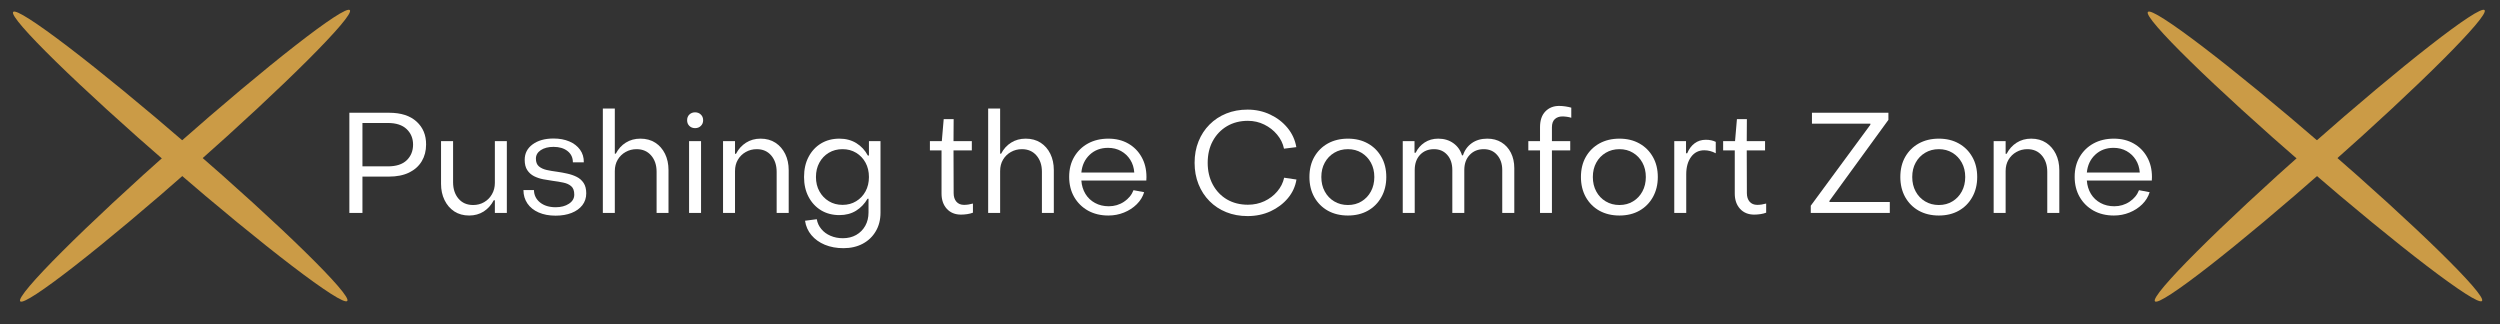 <svg xmlns="http://www.w3.org/2000/svg" xmlns:xlink="http://www.w3.org/1999/xlink" width="748" zoomAndPan="magnify" viewBox="0 0 561 72.75" height="97" preserveAspectRatio="xMidYMid meet" version="1.0"><rect x="0" y="0" width="561" height="72.75" fill="#333333" stroke="none"/><defs><g/><clipPath id="70c55b419f"><path d="M 4 2 L 79 2 L 79 68 L 4 68 Z M 4 2 " clip-rule="nonzero"/></clipPath><clipPath id="8a6281d7cc"><path d="M 2.523 65.34 L 76.504 -0.008 L 80.523 4.543 L 6.543 69.891 Z M 2.523 65.34 " clip-rule="nonzero"/></clipPath><clipPath id="d7a8bea160"><path d="M 39.512 32.668 C 19.086 50.715 3.426 66.359 4.535 67.617 C 5.645 68.871 23.105 55.262 43.531 37.219 C 63.957 19.176 79.617 3.527 78.508 2.273 C 77.398 1.016 59.938 14.625 39.512 32.668 Z M 39.512 32.668 " clip-rule="nonzero"/></clipPath><clipPath id="3bd5562222"><path d="M 2 2 L 78 2 L 78 68 L 2 68 Z M 2 2 " clip-rule="nonzero"/></clipPath><clipPath id="1ad33c891e"><path d="M 4.949 0.367 L 79.926 65.238 L 75.938 69.852 L 0.957 4.98 Z M 4.949 0.367 " clip-rule="nonzero"/></clipPath><clipPath id="23574ef362"><path d="M 42.434 32.801 C 21.73 14.891 4.055 1.402 2.953 2.676 C 1.852 3.949 17.742 19.5 38.445 37.414 C 59.148 55.324 76.824 68.812 77.926 67.539 C 79.027 66.266 63.137 50.715 42.434 32.801 Z M 42.434 32.801 " clip-rule="nonzero"/></clipPath><clipPath id="ad65da43a6"><path d="M 483 2 L 558 2 L 558 68 L 483 68 Z M 483 2 " clip-rule="nonzero"/></clipPath><clipPath id="5be828e22c"><path d="M 481.559 65.34 L 555.539 -0.008 L 559.559 4.543 L 485.578 69.891 Z M 481.559 65.34 " clip-rule="nonzero"/></clipPath><clipPath id="184fa3ce2e"><path d="M 518.547 32.668 C 498.121 50.715 482.461 66.359 483.57 67.617 C 484.68 68.871 502.141 55.262 522.566 37.219 C 542.992 19.176 558.652 3.527 557.543 2.273 C 556.434 1.016 538.973 14.625 518.547 32.668 Z M 518.547 32.668 " clip-rule="nonzero"/></clipPath><clipPath id="a5e1f5105e"><path d="M 481 2 L 558 2 L 558 68 L 481 68 Z M 481 2 " clip-rule="nonzero"/></clipPath><clipPath id="27f46f6b22"><path d="M 483.984 0.367 L 558.961 65.238 L 554.973 69.852 L 479.996 4.98 Z M 483.984 0.367 " clip-rule="nonzero"/></clipPath><clipPath id="2866aa9158"><path d="M 521.469 32.801 C 500.766 14.891 483.09 1.402 481.988 2.676 C 480.887 3.949 496.777 19.5 517.48 37.414 C 538.184 55.324 555.859 68.812 556.961 67.539 C 558.062 66.266 542.172 50.715 521.469 32.801 Z M 521.469 32.801 " clip-rule="nonzero"/></clipPath></defs><g clip-path="url(#70c55b419f)"><g clip-path="url(#8a6281d7cc)"><g clip-path="url(#d7a8bea160)"><path fill="#cb9b46" d="M 2.523 65.34 L 76.504 -0.008 L 80.523 4.543 L 6.543 69.891 Z M 2.523 65.34 " fill-opacity="1" fill-rule="nonzero"/></g></g></g><g clip-path="url(#3bd5562222)"><g clip-path="url(#1ad33c891e)"><g clip-path="url(#23574ef362)"><path fill="#cb9b46" d="M 4.949 0.367 L 79.926 65.238 L 75.938 69.852 L 0.957 4.98 Z M 4.949 0.367 " fill-opacity="1" fill-rule="nonzero"/></g></g></g><g fill="#ffffff" fill-opacity="1"><g transform="translate(75.849, 47.785)"><g><path d="M 2.547 0 L 2.547 -22.484 L 11.453 -22.484 C 14.129 -22.484 16.188 -21.82 17.625 -20.5 C 19.07 -19.188 19.785 -17.469 19.766 -15.344 C 19.766 -13.938 19.441 -12.691 18.797 -11.609 C 18.148 -10.523 17.203 -9.676 15.953 -9.062 C 14.711 -8.457 13.203 -8.156 11.422 -8.156 L 5.484 -8.156 L 5.484 0 Z M 5.484 -10.453 L 11.188 -10.453 C 13.062 -10.453 14.473 -10.91 15.422 -11.828 C 16.367 -12.742 16.844 -13.914 16.844 -15.344 C 16.844 -16.738 16.363 -17.895 15.406 -18.812 C 14.445 -19.727 13.039 -20.188 11.188 -20.188 L 5.484 -20.188 Z M 5.484 -10.453 "/></g></g></g><g fill="#ffffff" fill-opacity="1"><g transform="translate(96.891, 47.785)"><g><path d="M 8.391 0.578 C 7.109 0.578 5.992 0.27 5.047 -0.344 C 4.109 -0.969 3.379 -1.816 2.859 -2.891 C 2.336 -3.961 2.078 -5.176 2.078 -6.531 L 2.078 -16.109 L 4.781 -16.109 L 4.781 -6.891 C 4.781 -5.398 5.18 -4.176 5.984 -3.219 C 6.797 -2.258 7.895 -1.781 9.281 -1.781 C 10.195 -1.781 11.02 -1.992 11.75 -2.422 C 12.488 -2.848 13.07 -3.438 13.5 -4.188 C 13.938 -4.945 14.156 -5.797 14.156 -6.734 L 14.156 -16.109 L 16.844 -16.109 L 16.844 0 L 14.156 0 L 14.156 -2.844 L 13.906 -2.844 C 13.352 -1.781 12.602 -0.941 11.656 -0.328 C 10.707 0.273 9.617 0.578 8.391 0.578 Z M 8.391 0.578 "/></g></g></g><g fill="#ffffff" fill-opacity="1"><g transform="translate(116.116, 47.785)"><g><path d="M 8.547 0.609 C 7.098 0.609 5.832 0.367 4.75 -0.109 C 3.664 -0.586 2.828 -1.258 2.234 -2.125 C 1.641 -3 1.344 -4.004 1.344 -5.141 L 3.703 -5.141 C 3.723 -4.004 4.176 -3.078 5.062 -2.359 C 5.957 -1.641 7.129 -1.281 8.578 -1.281 C 9.766 -1.281 10.754 -1.539 11.547 -2.062 C 12.348 -2.582 12.75 -3.266 12.75 -4.109 C 12.75 -4.984 12.52 -5.613 12.062 -6 C 11.613 -6.395 11.02 -6.664 10.281 -6.812 C 9.551 -6.969 8.77 -7.098 7.938 -7.203 C 7.219 -7.305 6.488 -7.426 5.75 -7.562 C 5.02 -7.707 4.344 -7.938 3.719 -8.25 C 3.094 -8.57 2.586 -9.023 2.203 -9.609 C 1.816 -10.191 1.625 -10.961 1.625 -11.922 C 1.625 -13.367 2.219 -14.523 3.406 -15.391 C 4.602 -16.266 6.164 -16.703 8.094 -16.703 C 9.438 -16.703 10.617 -16.484 11.641 -16.047 C 12.66 -15.617 13.461 -15 14.047 -14.188 C 14.629 -13.383 14.91 -12.441 14.891 -11.359 L 12.438 -11.359 C 12.438 -12.422 12.035 -13.266 11.234 -13.891 C 10.441 -14.516 9.395 -14.828 8.094 -14.828 C 6.926 -14.828 5.973 -14.582 5.234 -14.094 C 4.504 -13.602 4.141 -12.969 4.141 -12.188 C 4.141 -11.414 4.363 -10.836 4.812 -10.453 C 5.258 -10.078 5.844 -9.805 6.562 -9.641 C 7.289 -9.484 8.055 -9.352 8.859 -9.25 C 9.629 -9.145 10.398 -9.004 11.172 -8.828 C 11.953 -8.66 12.66 -8.414 13.297 -8.094 C 13.93 -7.781 14.445 -7.328 14.844 -6.734 C 15.238 -6.141 15.438 -5.363 15.438 -4.406 C 15.438 -3.383 15.145 -2.492 14.562 -1.734 C 13.977 -0.984 13.172 -0.406 12.141 0 C 11.109 0.406 9.91 0.609 8.547 0.609 Z M 8.547 0.609 "/></g></g></g><g fill="#ffffff" fill-opacity="1"><g transform="translate(132.887, 47.785)"><g><path d="M 2.391 0 L 2.391 -23.438 L 5.078 -23.438 L 5.078 -13.297 L 5.297 -13.297 C 5.848 -14.359 6.598 -15.188 7.547 -15.781 C 8.492 -16.375 9.582 -16.672 10.812 -16.672 C 12.102 -16.672 13.219 -16.367 14.156 -15.766 C 15.094 -15.16 15.82 -14.328 16.344 -13.266 C 16.863 -12.203 17.125 -10.988 17.125 -9.625 L 17.125 0 L 14.453 0 L 14.453 -9.25 C 14.453 -10.738 14.047 -11.953 13.234 -12.891 C 12.422 -13.836 11.328 -14.312 9.953 -14.312 C 9.055 -14.312 8.234 -14.098 7.484 -13.672 C 6.742 -13.254 6.156 -12.676 5.719 -11.938 C 5.289 -11.207 5.078 -10.363 5.078 -9.406 L 5.078 0 Z M 2.391 0 "/></g></g></g><g fill="#ffffff" fill-opacity="1"><g transform="translate(152.112, 47.785)"><g><path d="M 3.859 -19.031 C 3.348 -19.031 2.922 -19.195 2.578 -19.531 C 2.242 -19.863 2.078 -20.285 2.078 -20.797 C 2.078 -21.328 2.242 -21.754 2.578 -22.078 C 2.922 -22.41 3.348 -22.578 3.859 -22.578 C 4.391 -22.578 4.82 -22.41 5.156 -22.078 C 5.5 -21.754 5.672 -21.328 5.672 -20.797 C 5.672 -20.285 5.5 -19.863 5.156 -19.531 C 4.82 -19.195 4.391 -19.031 3.859 -19.031 Z M 2.516 0 L 2.516 -16.109 L 5.203 -16.109 L 5.203 0 Z M 2.516 0 "/></g></g></g><g fill="#ffffff" fill-opacity="1"><g transform="translate(159.859, 47.785)"><g><path d="M 2.391 0 L 2.391 -16.109 L 5.078 -16.109 L 5.078 -13.266 L 5.297 -13.266 C 5.848 -14.328 6.598 -15.16 7.547 -15.766 C 8.492 -16.367 9.582 -16.672 10.812 -16.672 C 12.102 -16.672 13.219 -16.363 14.156 -15.75 C 15.094 -15.133 15.82 -14.297 16.344 -13.234 C 16.863 -12.172 17.125 -10.957 17.125 -9.594 L 17.125 0 L 14.422 0 L 14.422 -9.219 C 14.422 -10.707 14.02 -11.926 13.219 -12.875 C 12.414 -13.832 11.328 -14.312 9.953 -14.312 C 9.055 -14.312 8.234 -14.098 7.484 -13.672 C 6.742 -13.254 6.156 -12.676 5.719 -11.938 C 5.289 -11.207 5.078 -10.363 5.078 -9.406 L 5.078 0 Z M 2.391 0 "/></g></g></g><g fill="#ffffff" fill-opacity="1"><g transform="translate(179.084, 47.785)"><g><path d="M 10.172 7.906 C 8.641 7.906 7.254 7.648 6.016 7.141 C 4.785 6.629 3.781 5.91 3 4.984 C 2.227 4.066 1.75 2.988 1.562 1.75 L 4.203 1.406 C 4.336 2.227 4.676 2.961 5.219 3.609 C 5.758 4.266 6.445 4.77 7.281 5.125 C 8.125 5.488 9.047 5.672 10.047 5.672 C 11.191 5.672 12.191 5.426 13.047 4.938 C 13.91 4.445 14.586 3.766 15.078 2.891 C 15.566 2.023 15.812 1.02 15.812 -0.125 L 15.812 -3.188 L 15.594 -3.188 C 14.938 -2.062 14.078 -1.164 13.016 -0.5 C 11.953 0.156 10.707 0.484 9.281 0.484 C 7.727 0.484 6.352 0.125 5.156 -0.594 C 3.969 -1.32 3.035 -2.328 2.359 -3.609 C 1.68 -4.898 1.344 -6.383 1.344 -8.062 C 1.344 -9.789 1.68 -11.297 2.359 -12.578 C 3.035 -13.867 3.969 -14.875 5.156 -15.594 C 6.352 -16.312 7.727 -16.672 9.281 -16.672 C 10.727 -16.672 12 -16.332 13.094 -15.656 C 14.188 -14.977 15.039 -14.055 15.656 -12.891 L 15.906 -12.891 L 15.906 -16.109 L 18.5 -16.109 L 18.5 -0.062 C 18.5 1.531 18.145 2.922 17.438 4.109 C 16.738 5.305 15.766 6.238 14.516 6.906 C 13.273 7.57 11.828 7.906 10.172 7.906 Z M 9.984 -1.812 C 11.129 -1.812 12.145 -2.082 13.031 -2.625 C 13.926 -3.164 14.629 -3.906 15.141 -4.844 C 15.648 -5.781 15.906 -6.852 15.906 -8.062 C 15.906 -9.281 15.648 -10.352 15.141 -11.281 C 14.629 -12.219 13.926 -12.957 13.031 -13.5 C 12.145 -14.039 11.129 -14.312 9.984 -14.312 C 8.816 -14.312 7.785 -14.039 6.891 -13.5 C 5.992 -12.957 5.289 -12.219 4.781 -11.281 C 4.27 -10.352 4.016 -9.281 4.016 -8.062 C 4.016 -6.852 4.273 -5.781 4.797 -4.844 C 5.316 -3.906 6.023 -3.164 6.922 -2.625 C 7.816 -2.082 8.836 -1.812 9.984 -1.812 Z M 9.984 -1.812 "/></g></g></g><g fill="#ffffff" fill-opacity="1"><g transform="translate(199.967, 47.785)"><g/></g></g><g fill="#ffffff" fill-opacity="1"><g transform="translate(207.874, 47.785)"><g><path d="M 7.781 0.375 C 6.457 0.375 5.395 -0.055 4.594 -0.922 C 3.801 -1.797 3.406 -2.938 3.406 -4.344 L 3.406 -14.031 L 0.797 -14.031 L 0.797 -16.109 L 3.469 -16.109 L 3.891 -21.047 L 6.125 -21.047 L 6.094 -16.109 L 10.203 -16.109 L 10.203 -14.031 L 6.094 -14.031 L 6.125 -4.438 C 6.125 -3.645 6.328 -3.008 6.734 -2.531 C 7.148 -2.051 7.723 -1.812 8.453 -1.812 C 8.742 -1.812 9.078 -1.836 9.453 -1.891 C 9.828 -1.953 10.16 -2.023 10.453 -2.109 L 10.453 -0.062 C 10.098 0.082 9.672 0.191 9.172 0.266 C 8.672 0.336 8.207 0.375 7.781 0.375 Z M 7.781 0.375 "/></g></g></g><g fill="#ffffff" fill-opacity="1"><g transform="translate(219.352, 47.785)"><g><path d="M 2.391 0 L 2.391 -23.438 L 5.078 -23.438 L 5.078 -13.297 L 5.297 -13.297 C 5.848 -14.359 6.598 -15.188 7.547 -15.781 C 8.492 -16.375 9.582 -16.672 10.812 -16.672 C 12.102 -16.672 13.219 -16.367 14.156 -15.766 C 15.094 -15.16 15.82 -14.328 16.344 -13.266 C 16.863 -12.203 17.125 -10.988 17.125 -9.625 L 17.125 0 L 14.453 0 L 14.453 -9.25 C 14.453 -10.738 14.047 -11.953 13.234 -12.891 C 12.422 -13.836 11.328 -14.312 9.953 -14.312 C 9.055 -14.312 8.234 -14.098 7.484 -13.672 C 6.742 -13.254 6.156 -12.676 5.719 -11.938 C 5.289 -11.207 5.078 -10.363 5.078 -9.406 L 5.078 0 Z M 2.391 0 "/></g></g></g><g fill="#ffffff" fill-opacity="1"><g transform="translate(238.577, 47.785)"><g><path d="M 10.141 0.578 C 8.422 0.578 6.898 0.211 5.578 -0.516 C 4.266 -1.254 3.227 -2.273 2.469 -3.578 C 1.719 -4.891 1.344 -6.395 1.344 -8.094 C 1.344 -9.801 1.719 -11.297 2.469 -12.578 C 3.227 -13.867 4.266 -14.875 5.578 -15.594 C 6.898 -16.312 8.422 -16.672 10.141 -16.672 C 11.836 -16.672 13.32 -16.305 14.594 -15.578 C 15.875 -14.848 16.875 -13.836 17.594 -12.547 C 18.32 -11.266 18.688 -9.77 18.688 -8.062 L 18.656 -7.266 L 4.078 -7.266 C 4.16 -6.141 4.469 -5.141 5 -4.266 C 5.531 -3.398 6.25 -2.723 7.156 -2.234 C 8.062 -1.742 9.086 -1.5 10.234 -1.5 C 11.492 -1.5 12.633 -1.836 13.656 -2.516 C 14.676 -3.203 15.383 -4.066 15.781 -5.109 L 18.172 -4.656 C 17.859 -3.633 17.301 -2.727 16.5 -1.938 C 15.707 -1.156 14.758 -0.539 13.656 -0.094 C 12.562 0.352 11.391 0.578 10.141 0.578 Z M 4.078 -9.062 L 15.953 -9.062 C 15.879 -10.145 15.582 -11.098 15.062 -11.922 C 14.539 -12.754 13.848 -13.41 12.984 -13.891 C 12.129 -14.367 11.16 -14.609 10.078 -14.609 C 8.422 -14.609 7.047 -14.094 5.953 -13.062 C 4.859 -12.031 4.234 -10.695 4.078 -9.062 Z M 4.078 -9.062 "/></g></g></g><g fill="#ffffff" fill-opacity="1"><g transform="translate(258.568, 47.785)"><g/></g></g><g fill="#ffffff" fill-opacity="1"><g transform="translate(266.474, 47.785)"><g><path d="M 13.484 0.703 C 11.742 0.703 10.148 0.41 8.703 -0.172 C 7.254 -0.754 6 -1.582 4.938 -2.656 C 3.875 -3.727 3.051 -4.992 2.469 -6.453 C 1.883 -7.91 1.594 -9.508 1.594 -11.25 C 1.594 -13 1.883 -14.598 2.469 -16.047 C 3.051 -17.504 3.875 -18.766 4.938 -19.828 C 6 -20.898 7.254 -21.727 8.703 -22.312 C 10.148 -22.895 11.742 -23.188 13.484 -23.188 C 15.316 -23.188 17.008 -22.816 18.562 -22.078 C 20.113 -21.348 21.41 -20.348 22.453 -19.078 C 23.492 -17.816 24.148 -16.379 24.422 -14.766 L 21.656 -14.422 C 21.414 -15.586 20.898 -16.641 20.109 -17.578 C 19.328 -18.523 18.367 -19.273 17.234 -19.828 C 16.098 -20.391 14.867 -20.672 13.547 -20.672 C 11.785 -20.672 10.223 -20.27 8.859 -19.469 C 7.504 -18.664 6.441 -17.555 5.672 -16.141 C 4.91 -14.734 4.531 -13.102 4.531 -11.25 C 4.531 -9.426 4.91 -7.801 5.672 -6.375 C 6.441 -4.945 7.504 -3.832 8.859 -3.031 C 10.223 -2.238 11.785 -1.844 13.547 -1.844 C 14.891 -1.844 16.129 -2.109 17.266 -2.641 C 18.398 -3.172 19.359 -3.898 20.141 -4.828 C 20.93 -5.754 21.445 -6.781 21.688 -7.906 L 24.453 -7.5 C 24.203 -5.945 23.562 -4.551 22.531 -3.312 C 21.5 -2.082 20.203 -1.102 18.641 -0.375 C 17.078 0.344 15.359 0.703 13.484 0.703 Z M 13.484 0.703 "/></g></g></g><g fill="#ffffff" fill-opacity="1"><g transform="translate(292.523, 47.785)"><g><path d="M 9.953 0.578 C 8.254 0.578 6.754 0.219 5.453 -0.5 C 4.16 -1.227 3.145 -2.242 2.406 -3.547 C 1.676 -4.859 1.312 -6.363 1.312 -8.062 C 1.312 -9.789 1.676 -11.297 2.406 -12.578 C 3.145 -13.867 4.16 -14.875 5.453 -15.594 C 6.754 -16.312 8.254 -16.672 9.953 -16.672 C 11.648 -16.672 13.141 -16.312 14.422 -15.594 C 15.711 -14.875 16.723 -13.867 17.453 -12.578 C 18.191 -11.297 18.562 -9.789 18.562 -8.062 C 18.562 -6.363 18.191 -4.859 17.453 -3.547 C 16.723 -2.242 15.711 -1.227 14.422 -0.5 C 13.141 0.219 11.648 0.578 9.953 0.578 Z M 9.953 -1.781 C 11.098 -1.781 12.113 -2.051 13 -2.594 C 13.895 -3.133 14.598 -3.879 15.109 -4.828 C 15.617 -5.773 15.875 -6.852 15.875 -8.062 C 15.875 -9.281 15.617 -10.352 15.109 -11.281 C 14.598 -12.219 13.895 -12.957 13 -13.5 C 12.113 -14.039 11.098 -14.312 9.953 -14.312 C 8.805 -14.312 7.781 -14.039 6.875 -13.5 C 5.969 -12.957 5.258 -12.219 4.75 -11.281 C 4.238 -10.352 3.984 -9.281 3.984 -8.062 C 3.984 -6.852 4.238 -5.773 4.75 -4.828 C 5.258 -3.879 5.969 -3.133 6.875 -2.594 C 7.781 -2.051 8.805 -1.781 9.953 -1.781 Z M 9.953 -1.781 "/></g></g></g><g fill="#ffffff" fill-opacity="1"><g transform="translate(312.385, 47.785)"><g><path d="M 2.391 0 L 2.391 -16.109 L 5.031 -16.109 L 5.031 -13.516 L 5.297 -13.516 C 5.742 -14.453 6.406 -15.211 7.281 -15.797 C 8.164 -16.379 9.191 -16.672 10.359 -16.672 C 11.68 -16.672 12.816 -16.328 13.766 -15.641 C 14.711 -14.953 15.352 -14.047 15.688 -12.922 L 15.906 -12.922 C 16.27 -14.066 16.926 -14.977 17.875 -15.656 C 18.82 -16.332 19.984 -16.672 21.359 -16.672 C 22.578 -16.672 23.633 -16.395 24.531 -15.844 C 25.438 -15.289 26.145 -14.516 26.656 -13.516 C 27.164 -12.516 27.422 -11.359 27.422 -10.047 L 27.422 0 L 24.719 0 L 24.719 -9.625 C 24.719 -11.008 24.336 -12.133 23.578 -13 C 22.828 -13.875 21.82 -14.312 20.562 -14.312 C 19.27 -14.312 18.219 -13.879 17.406 -13.016 C 16.602 -12.16 16.203 -11.031 16.203 -9.625 L 16.203 0 L 13.516 0 L 13.516 -9.625 C 13.516 -11.051 13.133 -12.188 12.375 -13.031 C 11.625 -13.883 10.633 -14.312 9.406 -14.312 C 8.113 -14.312 7.066 -13.883 6.266 -13.031 C 5.473 -12.188 5.078 -11.051 5.078 -9.625 L 5.078 0 Z M 2.391 0 "/></g></g></g><g fill="#ffffff" fill-opacity="1"><g transform="translate(341.877, 47.785)"><g><path d="M 3.703 0 L 3.703 -14.031 L 1.078 -14.031 L 1.078 -16.109 L 3.703 -16.109 L 3.703 -19.234 C 3.703 -20.766 4.098 -21.941 4.891 -22.766 C 5.691 -23.598 6.727 -24.016 8 -24.016 C 8.445 -24.016 8.914 -23.977 9.406 -23.906 C 9.895 -23.832 10.332 -23.738 10.719 -23.625 L 10.719 -21.359 C 10.438 -21.453 10.109 -21.523 9.734 -21.578 C 9.367 -21.629 9.035 -21.656 8.734 -21.656 C 8.035 -21.656 7.469 -21.457 7.031 -21.062 C 6.594 -20.664 6.375 -20.047 6.375 -19.203 L 6.375 -16.109 L 10.484 -16.109 L 10.484 -14.031 L 6.375 -14.031 L 6.375 0 Z M 3.703 0 "/></g></g></g><g fill="#ffffff" fill-opacity="1"><g transform="translate(353.45, 47.785)"><g><path d="M 9.953 0.578 C 8.254 0.578 6.754 0.219 5.453 -0.5 C 4.16 -1.227 3.145 -2.242 2.406 -3.547 C 1.676 -4.859 1.312 -6.363 1.312 -8.062 C 1.312 -9.789 1.676 -11.297 2.406 -12.578 C 3.145 -13.867 4.16 -14.875 5.453 -15.594 C 6.754 -16.312 8.254 -16.672 9.953 -16.672 C 11.648 -16.672 13.141 -16.312 14.422 -15.594 C 15.711 -14.875 16.723 -13.867 17.453 -12.578 C 18.191 -11.297 18.562 -9.789 18.562 -8.062 C 18.562 -6.363 18.191 -4.859 17.453 -3.547 C 16.723 -2.242 15.711 -1.227 14.422 -0.5 C 13.141 0.219 11.648 0.578 9.953 0.578 Z M 9.953 -1.781 C 11.098 -1.781 12.113 -2.051 13 -2.594 C 13.895 -3.133 14.598 -3.879 15.109 -4.828 C 15.617 -5.773 15.875 -6.852 15.875 -8.062 C 15.875 -9.281 15.617 -10.352 15.109 -11.281 C 14.598 -12.219 13.895 -12.957 13 -13.5 C 12.113 -14.039 11.098 -14.312 9.953 -14.312 C 8.805 -14.312 7.781 -14.039 6.875 -13.5 C 5.969 -12.957 5.258 -12.219 4.75 -11.281 C 4.238 -10.352 3.984 -9.281 3.984 -8.062 C 3.984 -6.852 4.238 -5.773 4.75 -4.828 C 5.258 -3.879 5.969 -3.133 6.875 -2.594 C 7.781 -2.051 8.805 -1.781 9.953 -1.781 Z M 9.953 -1.781 "/></g></g></g><g fill="#ffffff" fill-opacity="1"><g transform="translate(373.313, 47.785)"><g><path d="M 2.391 0 L 2.391 -16.109 L 5.031 -16.109 L 5.031 -13.391 L 5.297 -13.391 C 5.68 -14.328 6.227 -15.066 6.938 -15.609 C 7.645 -16.148 8.488 -16.422 9.469 -16.422 C 10.32 -16.422 11.066 -16.266 11.703 -15.953 L 11.703 -13.391 C 10.867 -13.836 10.008 -14.062 9.125 -14.062 C 7.883 -14.062 6.898 -13.566 6.172 -12.578 C 5.441 -11.586 5.078 -10.285 5.078 -8.672 L 5.078 0 Z M 2.391 0 "/></g></g></g><g fill="#ffffff" fill-opacity="1"><g transform="translate(385.875, 47.785)"><g><path d="M 7.781 0.375 C 6.457 0.375 5.395 -0.055 4.594 -0.922 C 3.801 -1.797 3.406 -2.938 3.406 -4.344 L 3.406 -14.031 L 0.797 -14.031 L 0.797 -16.109 L 3.469 -16.109 L 3.891 -21.047 L 6.125 -21.047 L 6.094 -16.109 L 10.203 -16.109 L 10.203 -14.031 L 6.094 -14.031 L 6.125 -4.438 C 6.125 -3.645 6.328 -3.008 6.734 -2.531 C 7.148 -2.051 7.723 -1.812 8.453 -1.812 C 8.742 -1.812 9.078 -1.836 9.453 -1.891 C 9.828 -1.953 10.16 -2.023 10.453 -2.109 L 10.453 -0.062 C 10.098 0.082 9.672 0.191 9.172 0.266 C 8.672 0.336 8.207 0.375 7.781 0.375 Z M 7.781 0.375 "/></g></g></g><g fill="#ffffff" fill-opacity="1"><g transform="translate(397.352, 47.785)"><g/></g></g><g fill="#ffffff" fill-opacity="1"><g transform="translate(405.259, 47.785)"><g><path d="M 1.078 0 L 1.078 -1.625 L 14.453 -19.797 L 14.453 -20.031 L 1.344 -20.031 L 1.344 -22.484 L 18.5 -22.484 L 18.5 -20.891 L 5.266 -2.703 L 5.266 -2.453 L 18.812 -2.453 L 18.812 0 Z M 1.078 0 "/></g></g></g><g fill="#ffffff" fill-opacity="1"><g transform="translate(425.122, 47.785)"><g><path d="M 9.953 0.578 C 8.254 0.578 6.754 0.219 5.453 -0.5 C 4.16 -1.227 3.145 -2.242 2.406 -3.547 C 1.676 -4.859 1.312 -6.363 1.312 -8.062 C 1.312 -9.789 1.676 -11.297 2.406 -12.578 C 3.145 -13.867 4.16 -14.875 5.453 -15.594 C 6.754 -16.312 8.254 -16.672 9.953 -16.672 C 11.648 -16.672 13.141 -16.312 14.422 -15.594 C 15.711 -14.875 16.723 -13.867 17.453 -12.578 C 18.191 -11.297 18.562 -9.789 18.562 -8.062 C 18.562 -6.363 18.191 -4.859 17.453 -3.547 C 16.723 -2.242 15.711 -1.227 14.422 -0.5 C 13.141 0.219 11.648 0.578 9.953 0.578 Z M 9.953 -1.781 C 11.098 -1.781 12.113 -2.051 13 -2.594 C 13.895 -3.133 14.598 -3.879 15.109 -4.828 C 15.617 -5.773 15.875 -6.852 15.875 -8.062 C 15.875 -9.281 15.617 -10.352 15.109 -11.281 C 14.598 -12.219 13.895 -12.957 13 -13.5 C 12.113 -14.039 11.098 -14.312 9.953 -14.312 C 8.805 -14.312 7.781 -14.039 6.875 -13.5 C 5.969 -12.957 5.258 -12.219 4.75 -11.281 C 4.238 -10.352 3.984 -9.281 3.984 -8.062 C 3.984 -6.852 4.238 -5.773 4.75 -4.828 C 5.258 -3.879 5.969 -3.133 6.875 -2.594 C 7.781 -2.051 8.805 -1.781 9.953 -1.781 Z M 9.953 -1.781 "/></g></g></g><g fill="#ffffff" fill-opacity="1"><g transform="translate(444.985, 47.785)"><g><path d="M 2.391 0 L 2.391 -16.109 L 5.078 -16.109 L 5.078 -13.266 L 5.297 -13.266 C 5.848 -14.328 6.598 -15.16 7.547 -15.766 C 8.492 -16.367 9.582 -16.672 10.812 -16.672 C 12.102 -16.672 13.219 -16.363 14.156 -15.75 C 15.094 -15.133 15.82 -14.297 16.344 -13.234 C 16.863 -12.172 17.125 -10.957 17.125 -9.594 L 17.125 0 L 14.422 0 L 14.422 -9.219 C 14.422 -10.707 14.02 -11.926 13.219 -12.875 C 12.414 -13.832 11.328 -14.312 9.953 -14.312 C 9.055 -14.312 8.234 -14.098 7.484 -13.672 C 6.742 -13.254 6.156 -12.676 5.719 -11.938 C 5.289 -11.207 5.078 -10.363 5.078 -9.406 L 5.078 0 Z M 2.391 0 "/></g></g></g><g fill="#ffffff" fill-opacity="1"><g transform="translate(464.21, 47.785)"><g><path d="M 10.141 0.578 C 8.422 0.578 6.898 0.211 5.578 -0.516 C 4.266 -1.254 3.227 -2.273 2.469 -3.578 C 1.719 -4.891 1.344 -6.395 1.344 -8.094 C 1.344 -9.801 1.719 -11.297 2.469 -12.578 C 3.227 -13.867 4.266 -14.875 5.578 -15.594 C 6.898 -16.312 8.422 -16.672 10.141 -16.672 C 11.836 -16.672 13.32 -16.305 14.594 -15.578 C 15.875 -14.848 16.875 -13.836 17.594 -12.547 C 18.32 -11.266 18.688 -9.77 18.688 -8.062 L 18.656 -7.266 L 4.078 -7.266 C 4.16 -6.141 4.469 -5.141 5 -4.266 C 5.531 -3.398 6.25 -2.723 7.156 -2.234 C 8.062 -1.742 9.086 -1.5 10.234 -1.5 C 11.492 -1.5 12.633 -1.836 13.656 -2.516 C 14.676 -3.203 15.383 -4.066 15.781 -5.109 L 18.172 -4.656 C 17.859 -3.633 17.301 -2.727 16.5 -1.938 C 15.707 -1.156 14.758 -0.539 13.656 -0.094 C 12.562 0.352 11.391 0.578 10.141 0.578 Z M 4.078 -9.062 L 15.953 -9.062 C 15.879 -10.145 15.582 -11.098 15.062 -11.922 C 14.539 -12.754 13.848 -13.41 12.984 -13.891 C 12.129 -14.367 11.16 -14.609 10.078 -14.609 C 8.422 -14.609 7.047 -14.094 5.953 -13.062 C 4.859 -12.031 4.234 -10.695 4.078 -9.062 Z M 4.078 -9.062 "/></g></g></g><g clip-path="url(#ad65da43a6)"><g clip-path="url(#5be828e22c)"><g clip-path="url(#184fa3ce2e)"><path fill="#cb9b46" d="M 481.559 65.34 L 555.539 -0.008 L 559.559 4.543 L 485.578 69.891 Z M 481.559 65.34 " fill-opacity="1" fill-rule="nonzero"/></g></g></g><g clip-path="url(#a5e1f5105e)"><g clip-path="url(#27f46f6b22)"><g clip-path="url(#2866aa9158)"><path fill="#cb9b46" d="M 483.984 0.367 L 558.961 65.238 L 554.973 69.852 L 479.996 4.98 Z M 483.984 0.367 " fill-opacity="1" fill-rule="nonzero"/></g></g></g></svg>
